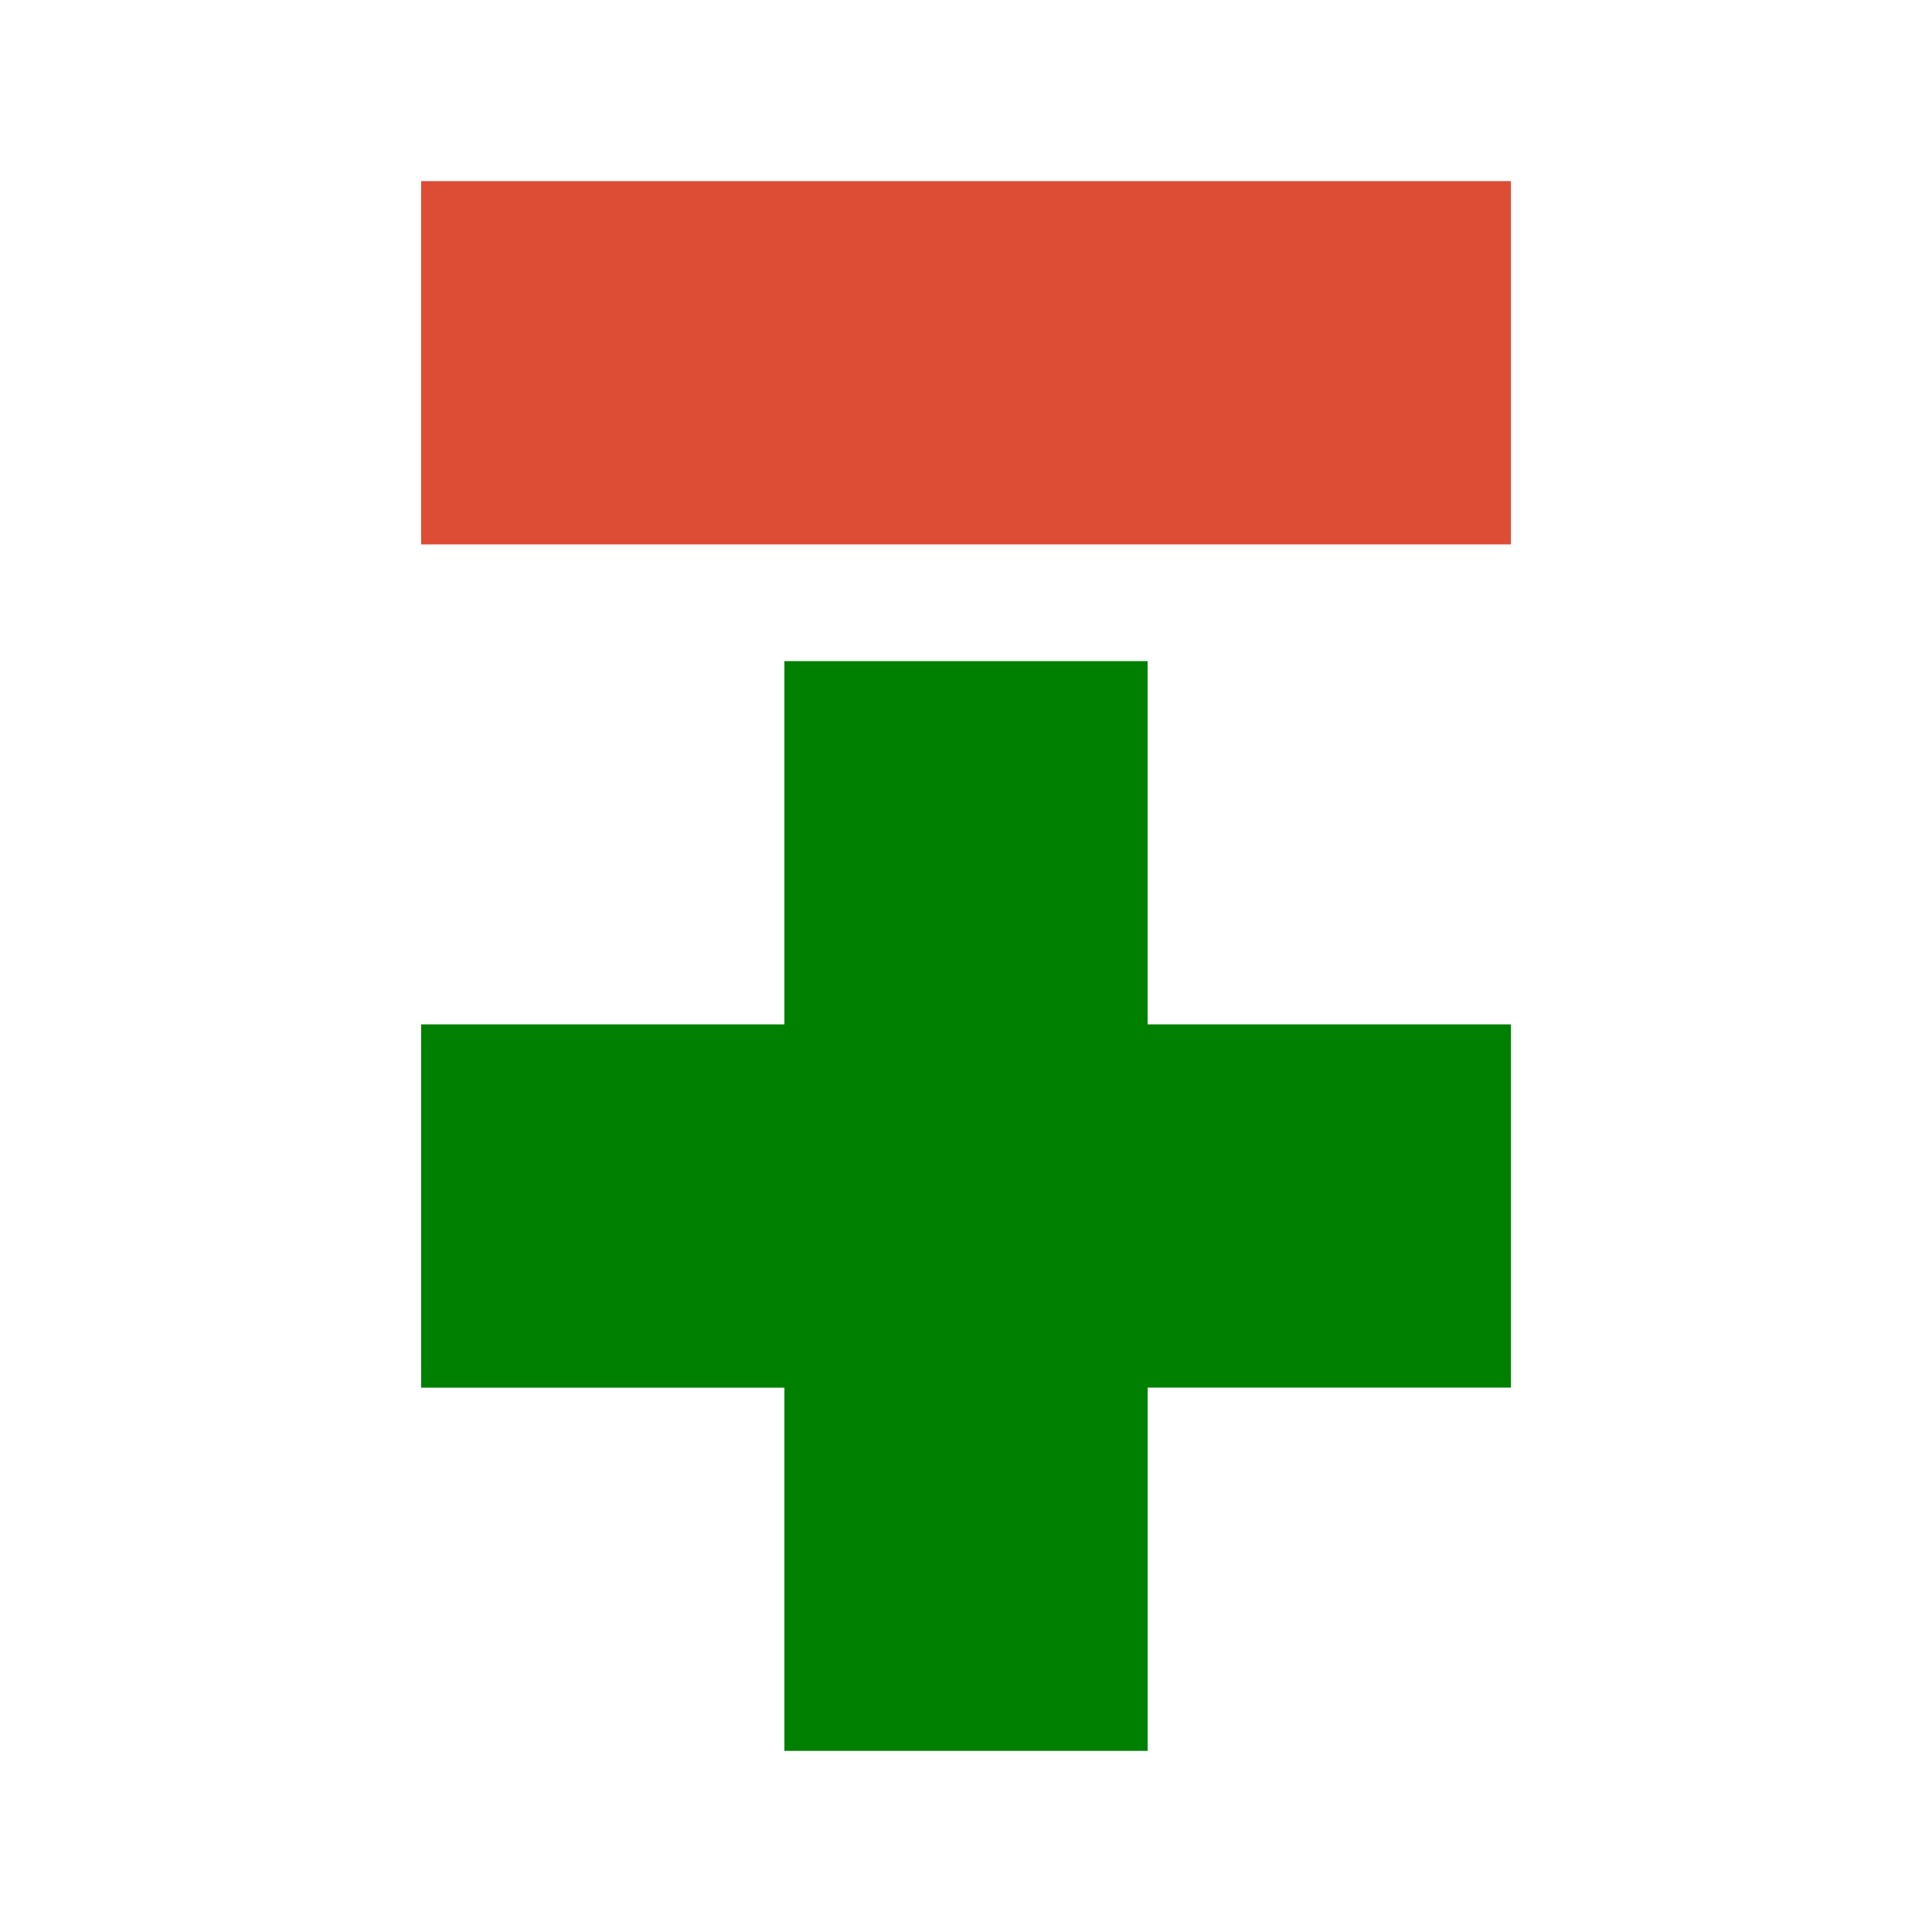 <svg xmlns="http://www.w3.org/2000/svg" width="800" height="800" viewBox="0 0 32 32"><path d="M6.975 3h18.05v6.017H6.975z" style="fill:#dd4c35"/><path d="M12.992 10.95v6.017H6.975v6.017h6.017V29h6.017v-6.017h6.017v-6.016h-6.018V10.95Z" style="fill:green"/></svg>